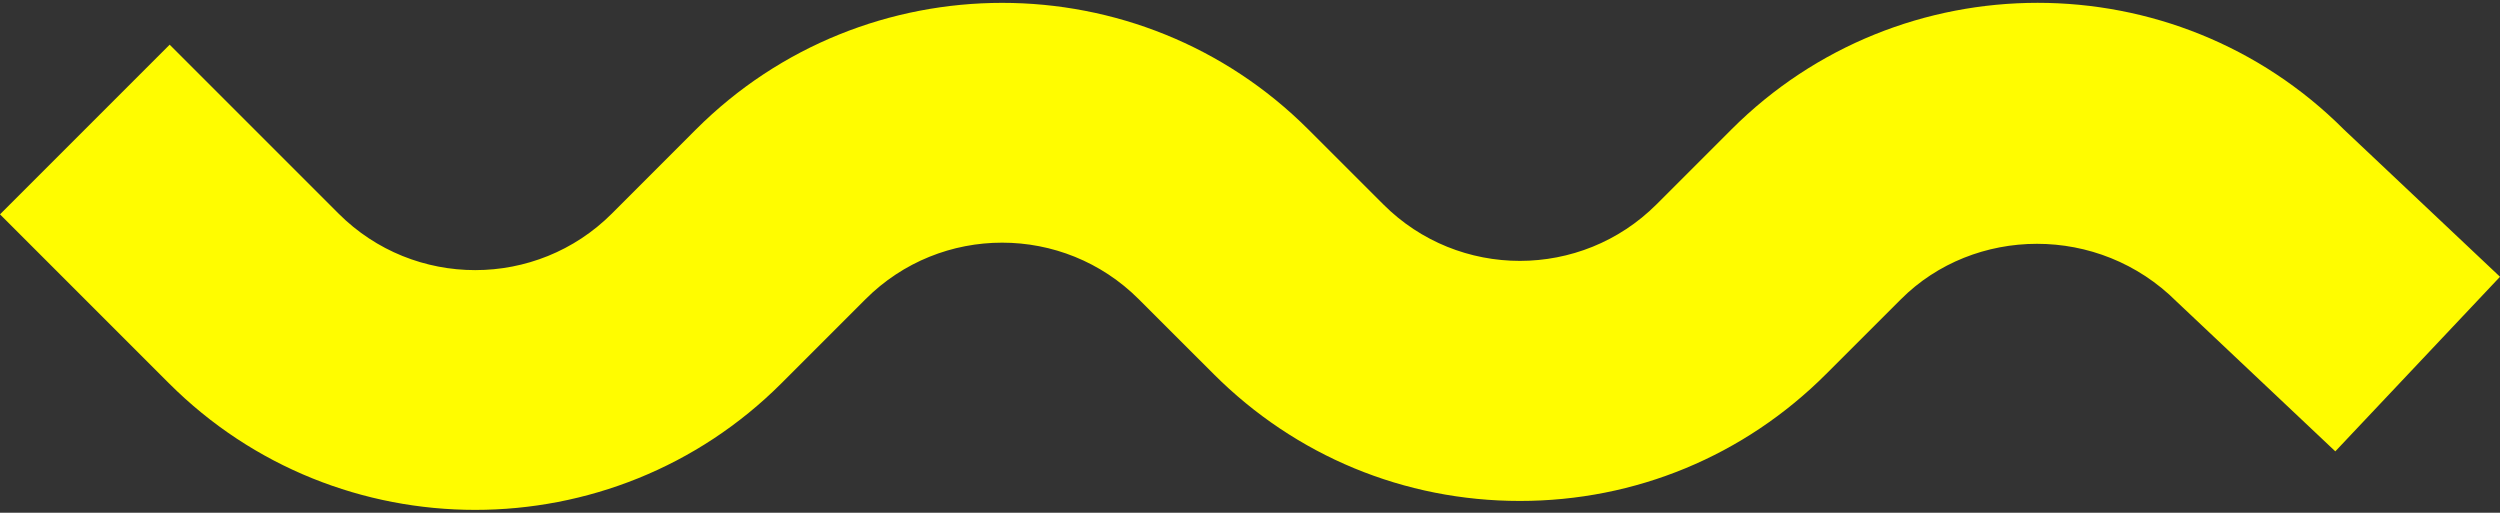 <svg xmlns="http://www.w3.org/2000/svg" xmlns:xlink="http://www.w3.org/1999/xlink" version="1.1" id="Layer_1" x="0px" y="0px" width="41.686px" height="8.55px" viewBox="0 0 41.686 8.55" style="enable-background:new 0 0 41.686 8.55;" xml:space="preserve">
<rect x="0" y="0" width="41.686" height="8.55" fill="#333333" stroke="none"/>
<path style="fill:#FFFC00;" d="M7.923,8.502c-1.849,0-3.698-0.703-5.106-2.111L0,3.574l2.829-2.829l2.817,2.817  c1.256,1.256,3.3,1.256,4.556,0l1.402-1.403c2.816-2.815,7.398-2.815,10.212,0l1.25,1.249c1.256,1.257,3.299,1.255,4.555,0  l1.25-1.25c2.814-2.814,7.396-2.815,10.211,0l2.604,2.457L38.94,7.526l-2.646-2.497c-1.299-1.298-3.379-1.258-4.596-0.04  l-1.25,1.249c-1.364,1.364-3.177,2.115-5.105,2.115s-3.741-0.751-5.105-2.115l-1.25-1.249c-1.257-1.257-3.3-1.257-4.556,0  L13.03,6.391C11.622,7.799,9.772,8.502,7.923,8.502z"></path>
</svg>